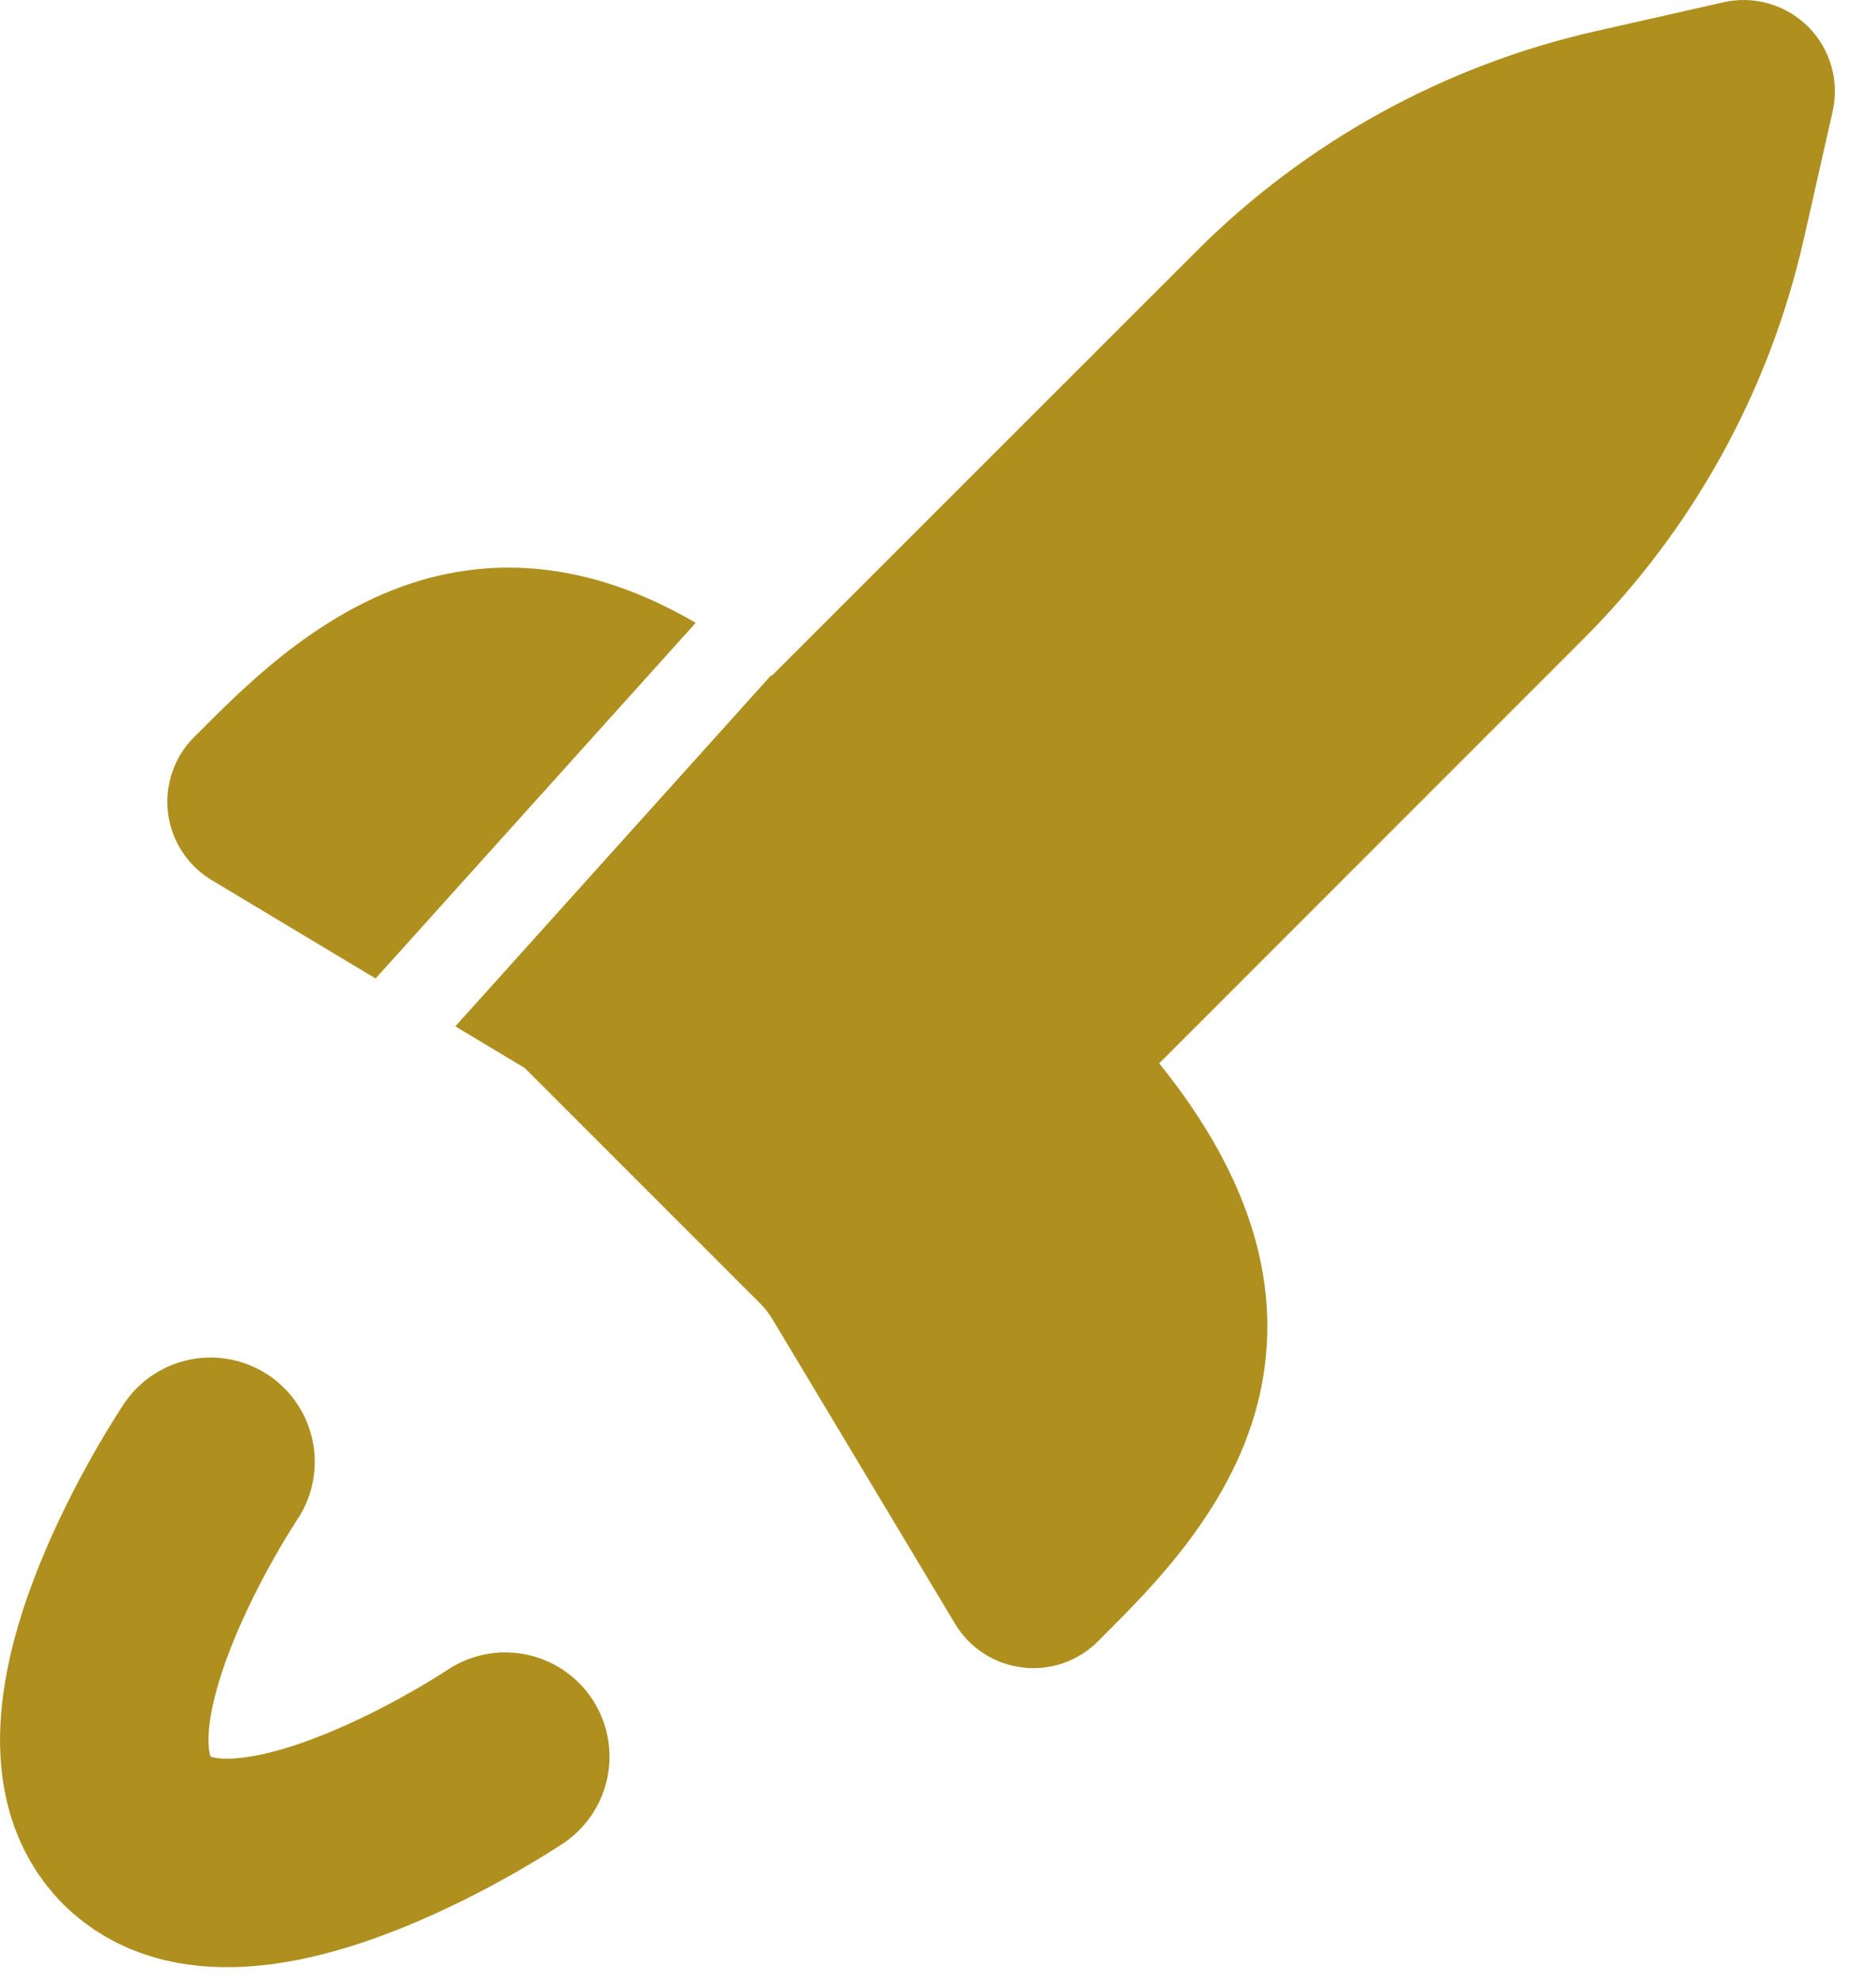 <svg width="18" height="19" viewBox="0 0 18 19" fill="none" xmlns="http://www.w3.org/2000/svg">
<path d="M2.02 14.021C2.02 14.021 0.317 16.561 1.313 17.556C2.308 18.552 4.848 16.849 4.848 16.849" stroke="#AF8F1D" stroke-width="2" stroke-linecap="round" stroke-linejoin="round"/>
<path fill-rule="evenodd" clip-rule="evenodd" d="M17.349 0.256C17.453 0.361 17.53 0.49 17.571 0.633C17.612 0.775 17.616 0.925 17.584 1.069L17.306 2.298C16.977 3.749 16.244 5.078 15.191 6.13L11.122 10.199C12.022 11.313 12.314 12.372 12.086 13.381C11.849 14.432 11.07 15.209 10.586 15.691L10.534 15.744C10.44 15.838 10.325 15.909 10.199 15.953C10.073 15.996 9.939 16.01 9.807 15.993C9.675 15.977 9.549 15.931 9.437 15.858C9.326 15.786 9.232 15.689 9.164 15.575L7.417 12.662C7.381 12.601 7.337 12.544 7.286 12.494L5.035 10.244L4.369 9.844L7.399 6.477C7.401 6.479 7.403 6.48 7.405 6.482L11.474 2.415C12.526 1.362 13.855 0.629 15.307 0.3L16.536 0.022C16.68 -0.011 16.83 -0.007 16.973 0.035C17.115 0.076 17.244 0.152 17.349 0.256ZM6.675 5.974C5.826 5.479 5.01 5.341 4.224 5.518C3.173 5.756 2.397 6.534 1.914 7.019L1.861 7.071C1.767 7.165 1.696 7.279 1.653 7.405C1.61 7.531 1.596 7.665 1.612 7.797C1.628 7.929 1.674 8.056 1.747 8.167C1.819 8.279 1.916 8.372 2.03 8.441L3.604 9.385L6.675 5.974Z" fill="#AF8F1D"/>
</svg>

